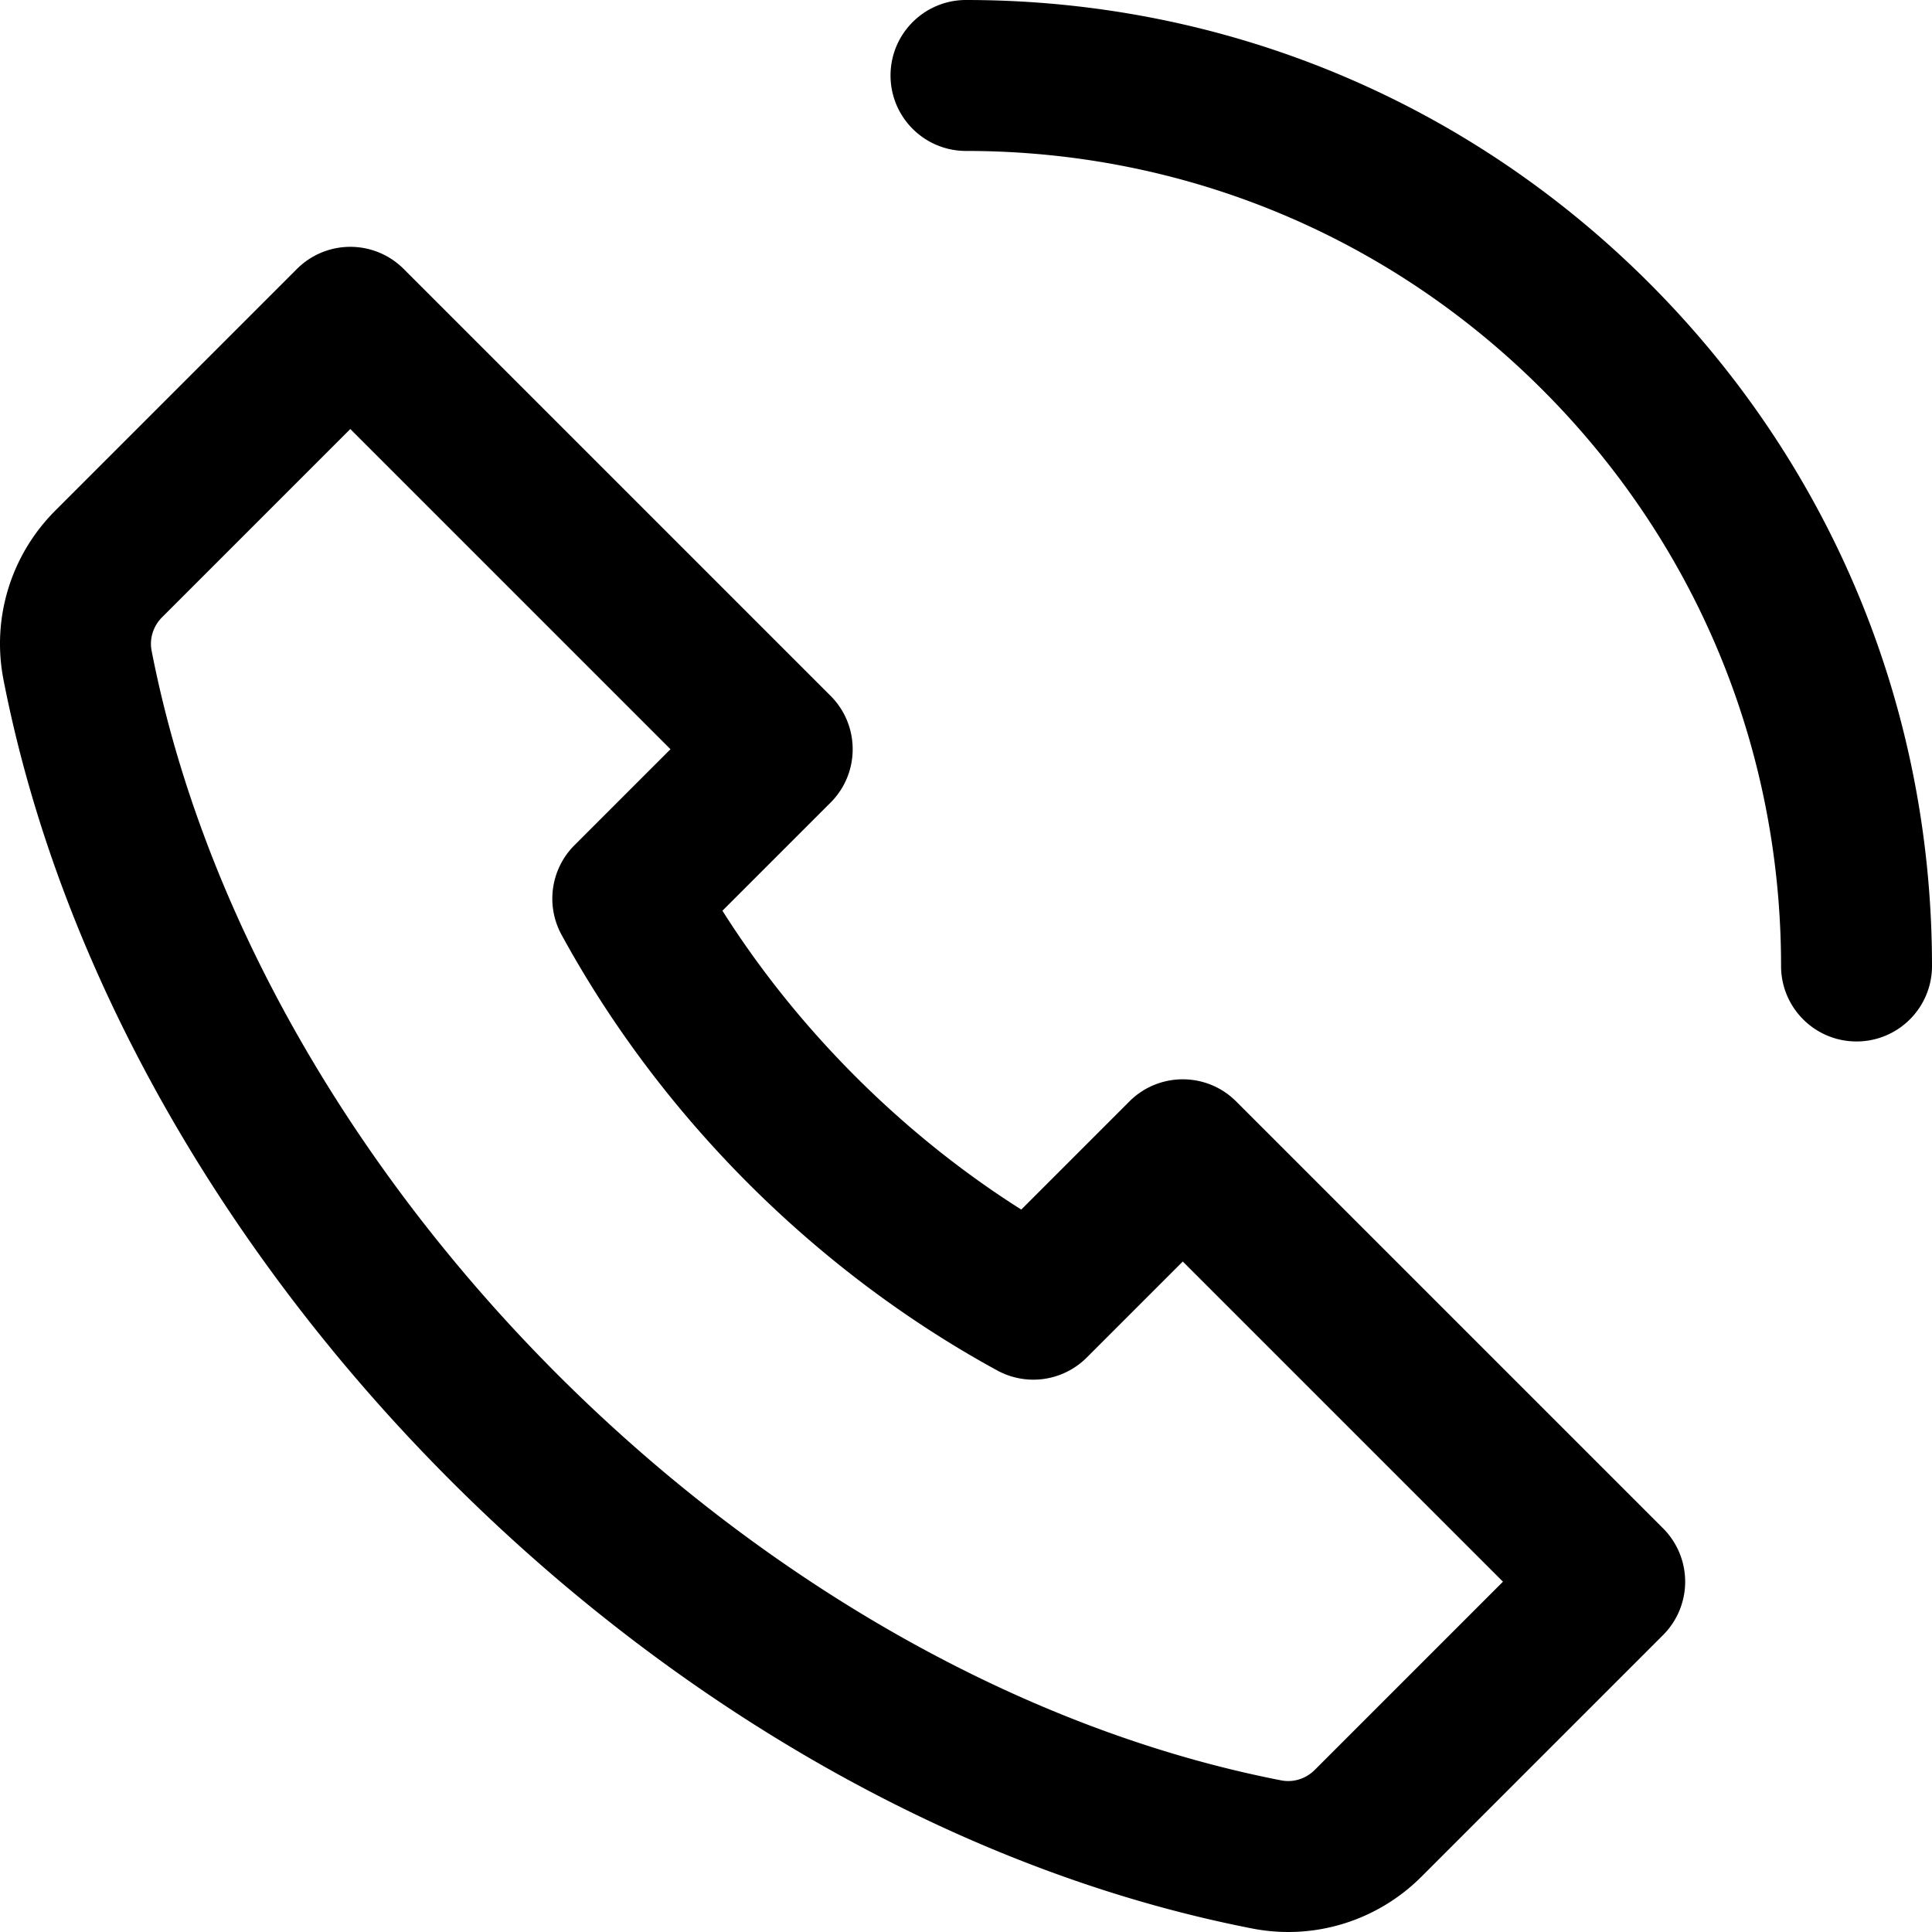 <svg xmlns="http://www.w3.org/2000/svg" viewBox="0 0 512 512"><path d="M437.02 74.979C388.669 26.629 324.381 0 256.002 0c-11.046 0-20 8.954-20 20s8.954 20 20 20c57.696 0 111.937 22.468 152.734 63.264C449.532 144.062 472 198.303 472 255.998c0 11.046 8.954 20 20 20s20-8.954 20-20c0-68.379-26.628-132.666-74.98-181.019zM327.591 291.887c-7.81-7.811-20.473-7.811-28.284 0l-28.659 28.66c-31.419-19.858-59.338-47.776-79.195-79.195l28.66-28.659c7.809-7.81 7.806-20.479 0-28.285L106.977 71.27a20.001 20.001 0 00-28.284.001l-64.025 64.026C2.885 147.08-2.254 163.836.922 180.119c30.29 155.294 175.665 300.669 330.959 330.959 16.228 3.167 33.003-1.926 44.821-13.744l64.026-64.026a20 20 0 000-28.286L327.591 291.887zm20.827 177.161c-2.358 2.36-5.678 3.394-8.88 2.771C199.995 444.602 67.386 311.938 40.18 172.462c-.624-3.201.412-6.521 2.77-8.878l.001-.002 49.884-49.885 84.851 84.851-25.456 25.455a20.001 20.001 0 00-3.413 23.726c26.291 48.16 67.292 89.16 115.451 115.451a19.999 19.999 0 0023.725-3.412l25.456-25.456 84.852 84.852-49.883 49.884z"/></svg>